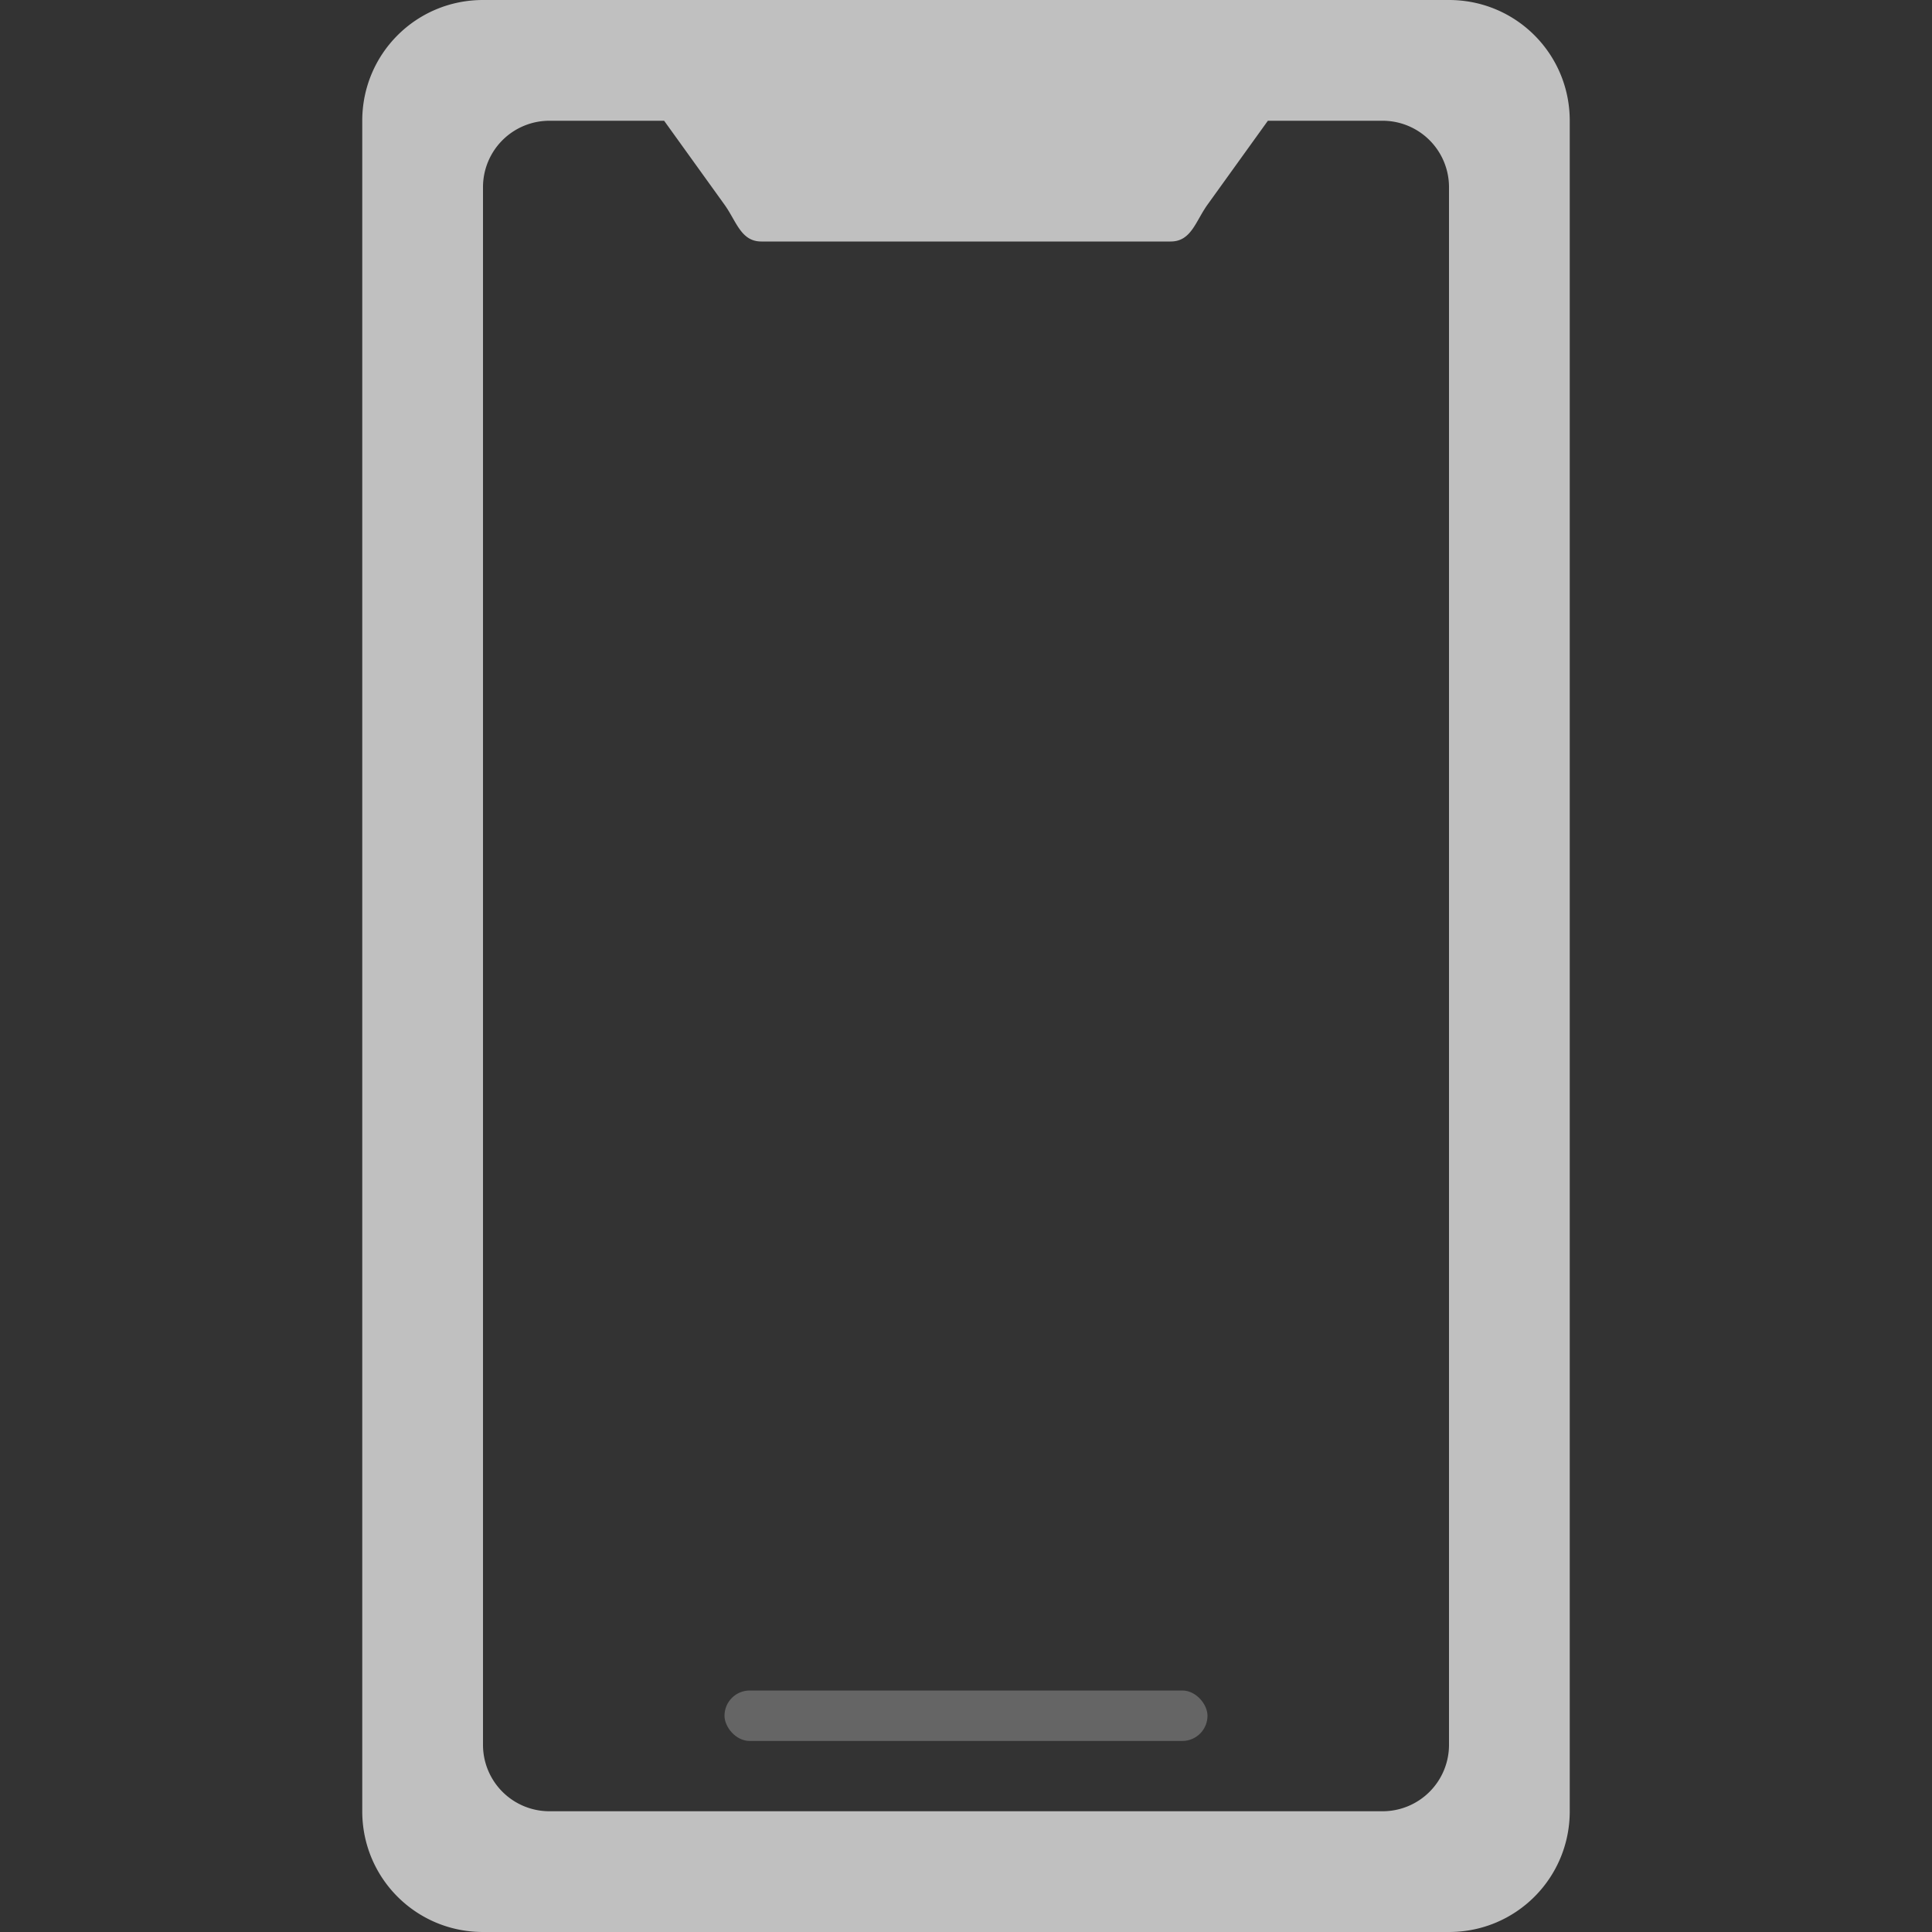 <svg xmlns="http://www.w3.org/2000/svg" width="16" height="16">
    <rect width="100%" height="100%" fill="#333333" stroke="none"/>
    <path fill="#fdfdfd" fill-opacity=".7" fill-rule="evenodd" d="M4 0c-.554 0-1 .446-1 1v14c0 .554.446 1 1 1h8c.554 0 1-.446 1-1V1c0-.554-.446-1-1-1H4zm.55 1h.95l.5.695c.099.138.136.305.305.305h3.39c.17 0 .206-.167.305-.305L10.5 1h.95a.55.55 0 0 1 .55.55V14.45a.55.55 0 0 1-.55.55h-6.9a.55.55 0 0 1-.55-.55V1.55A.55.55 0 0 1 4.55 1z" style="paint-order:stroke fill markers"/>
    <rect width="4" height=".418" x="6" y="14" fill="#fdfdfd" fill-opacity=".7" fill-rule="evenodd" opacity=".35" ry=".209" style="paint-order:stroke fill markers"/>
</svg>
